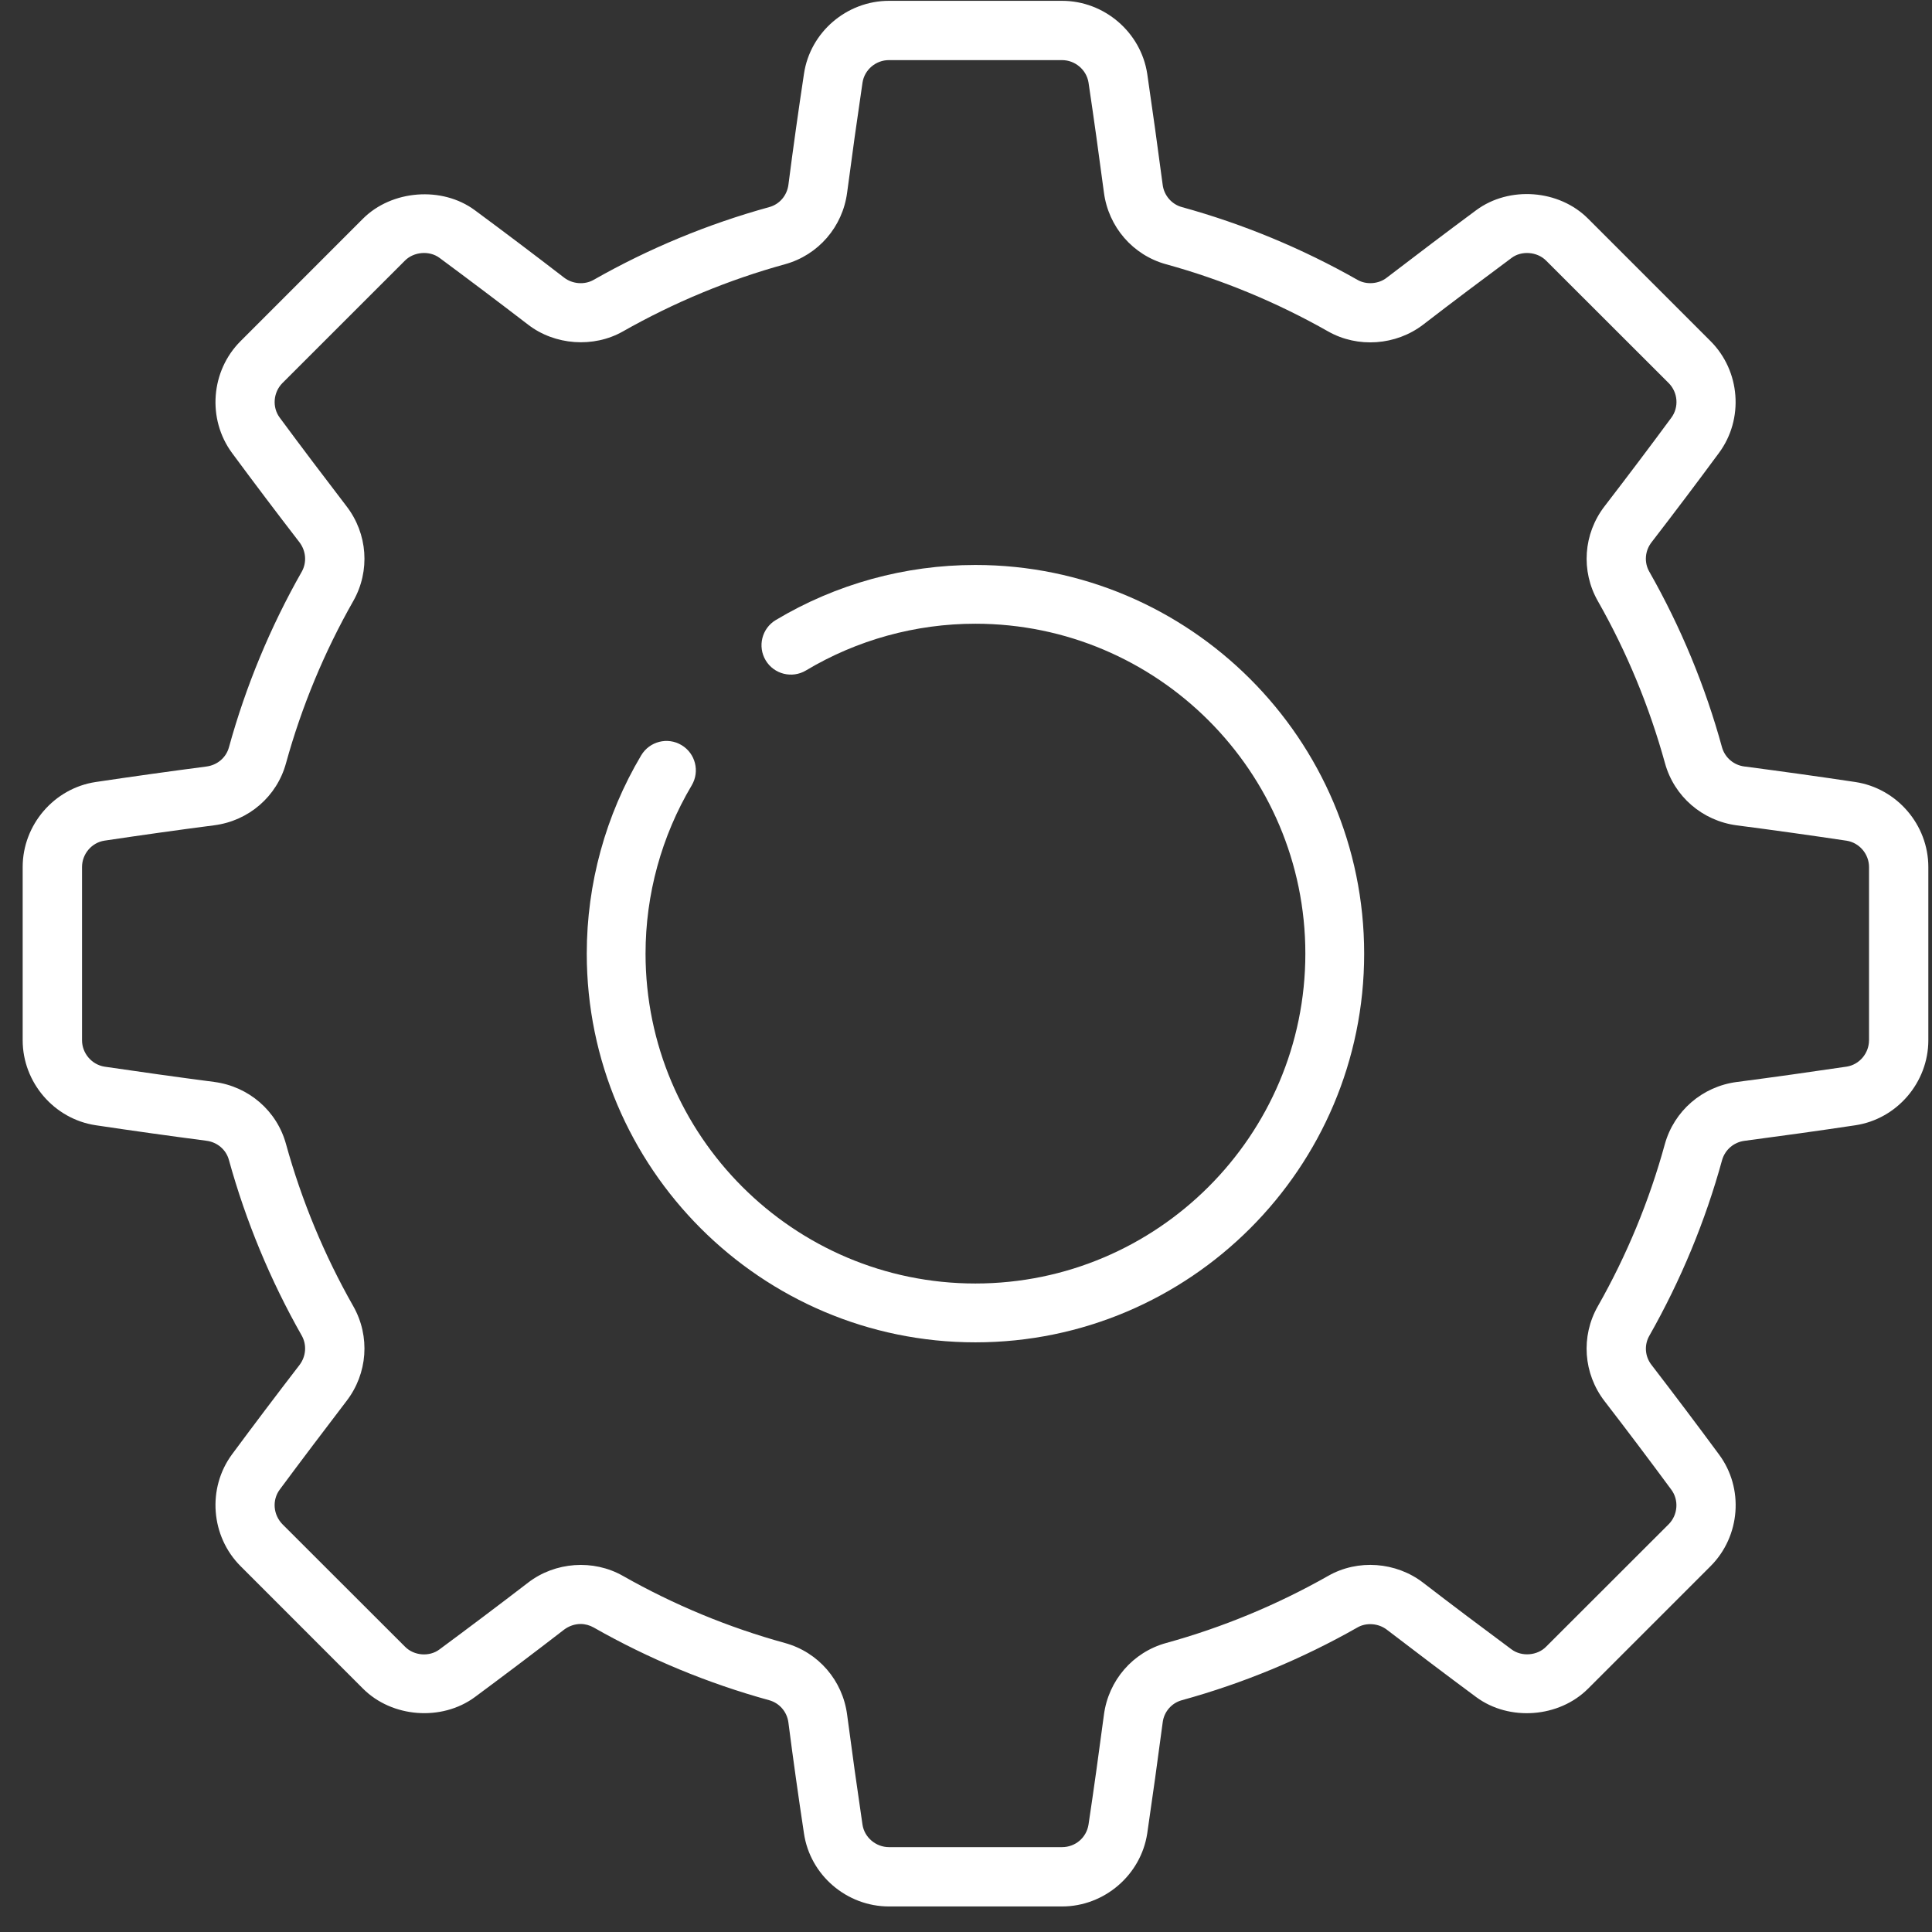 <?xml version="1.0" encoding="UTF-8"?>
<svg width="68px" height="68px" viewBox="0 0 68 68" version="1.1" xmlns="http://www.w3.org/2000/svg" xmlns:xlink="http://www.w3.org/1999/xlink">
    <rect x="0" y="0" width="68" height="68" fill="#333333" stroke="none"/>
    <!-- Generator: Sketch 43 (38999) - http://www.bohemiancoding.com/sketch -->
    <title>Settings_unselected</title>
    <desc>Created with Sketch.</desc>
    <defs></defs>
    <g id="Page-1" stroke="none" stroke-width="1" fill="none" fill-rule="evenodd">
        <g id="Settings_unselected" fill-rule="nonzero" fill="#FFFFFF">
            <path d="M67.871,36.613 L67.871,30.517 C67.871,29.03 66.765,27.744 65.299,27.524 C64.024,27.333 62.707,27.149 61.399,26.978 C61.027,26.932 60.718,26.671 60.612,26.314 C60.021,24.155 59.16,22.073 58.05,20.121 C57.862,19.793 57.895,19.383 58.134,19.08 C58.937,18.039 59.734,16.982 60.502,15.941 C61.385,14.749 61.257,13.057 60.205,12.006 L55.894,7.695 C54.873,6.671 53.123,6.537 51.959,7.397 C50.922,8.165 49.864,8.965 48.811,9.772 C48.53,9.996 48.093,10.033 47.777,9.849 C45.831,8.744 43.752,7.882 41.596,7.288 C41.237,7.191 40.965,6.872 40.921,6.494 C40.749,5.19 40.566,3.878 40.379,2.599 C40.156,1.135 38.868,0.029 37.38,0.029 L31.29,0.029 C29.8,0.029 28.513,1.134 28.297,2.599 C28.104,3.878 27.918,5.189 27.75,6.501 C27.701,6.881 27.437,7.191 27.075,7.289 C24.914,7.884 22.836,8.746 20.892,9.851 C20.572,10.033 20.148,9.998 19.854,9.771 C18.807,8.964 17.75,8.166 16.71,7.397 C15.558,6.547 13.79,6.684 12.776,7.696 L8.467,12.007 C7.416,13.057 7.288,14.748 8.166,15.942 C8.936,16.984 9.734,18.042 10.539,19.085 C10.772,19.391 10.803,19.794 10.623,20.118 C9.514,22.069 8.651,24.149 8.057,26.306 C7.957,26.667 7.647,26.929 7.27,26.978 C5.962,27.15 4.649,27.333 3.37,27.524 C1.906,27.743 0.798,29.03 0.798,30.517 L0.798,36.613 C0.798,38.099 1.906,39.386 3.37,39.605 C4.652,39.797 5.963,39.98 7.272,40.152 C7.647,40.201 7.958,40.464 8.056,40.824 C8.652,42.98 9.514,45.06 10.621,47.01 C10.803,47.334 10.772,47.739 10.543,48.041 C9.734,49.092 8.936,50.148 8.166,51.189 C7.288,52.381 7.416,54.072 8.467,55.123 L12.776,59.434 C13.798,60.457 15.546,60.59 16.712,59.733 C17.749,58.964 18.807,58.167 19.854,57.358 C20.024,57.23 20.231,57.159 20.436,57.159 C20.597,57.159 20.756,57.204 20.895,57.282 C22.836,58.387 24.918,59.249 27.076,59.843 C27.437,59.944 27.703,60.253 27.75,60.632 C27.918,61.943 28.104,63.253 28.297,64.53 C28.513,65.998 29.8,67.101 31.29,67.101 L37.38,67.101 C38.868,67.101 40.156,65.995 40.379,64.529 C40.566,63.253 40.749,61.939 40.922,60.629 C40.965,60.257 41.23,59.944 41.593,59.843 C43.751,59.249 45.83,58.388 47.778,57.281 C48.088,57.101 48.517,57.132 48.814,57.361 C49.865,58.166 50.922,58.965 51.96,59.734 C53.123,60.591 54.873,60.459 55.895,59.435 L60.206,55.124 C61.258,54.072 61.388,52.382 60.503,51.192 C59.734,50.149 58.934,49.089 58.131,48.044 C57.896,47.747 57.862,47.339 58.055,47.007 C59.16,45.058 60.023,42.978 60.613,40.826 C60.72,40.462 61.029,40.2 61.403,40.153 C62.71,39.98 64.026,39.798 65.301,39.606 C66.765,39.387 67.871,38.1 67.871,36.613 Z M65.783,36.613 C65.783,37.073 65.444,37.472 64.996,37.542 C63.725,37.73 62.429,37.913 61.131,38.082 C59.916,38.24 58.923,39.099 58.597,40.27 C58.049,42.267 57.255,44.187 56.237,45.978 C55.636,47.037 55.728,48.346 56.475,49.316 C57.275,50.353 58.065,51.402 58.824,52.431 C59.095,52.794 59.057,53.318 58.734,53.646 L54.418,57.958 C54.113,58.272 53.56,58.321 53.2,58.052 C52.175,57.292 51.125,56.503 50.087,55.704 C49.136,54.972 47.791,54.871 46.751,55.464 C44.951,56.485 43.031,57.28 41.042,57.829 C39.872,58.152 39.013,59.143 38.854,60.358 C38.682,61.657 38.502,62.956 38.312,64.22 C38.238,64.684 37.845,65.013 37.38,65.013 L31.29,65.013 C30.828,65.013 30.426,64.672 30.357,64.223 C30.169,62.954 29.988,61.657 29.817,60.36 C29.661,59.143 28.801,58.152 27.631,57.829 C25.643,57.282 23.722,56.487 21.921,55.464 C20.883,54.875 19.538,54.97 18.587,55.704 C17.547,56.503 16.498,57.292 15.468,58.054 C15.12,58.318 14.576,58.283 14.256,57.959 L9.942,53.649 C9.613,53.309 9.575,52.799 9.843,52.432 C10.607,51.401 11.4,50.354 12.193,49.315 C12.942,48.346 13.035,47.036 12.436,45.977 C11.413,44.177 10.617,42.257 10.067,40.269 C9.748,39.099 8.756,38.24 7.542,38.081 C6.246,37.912 4.948,37.729 3.678,37.543 C3.225,37.47 2.887,37.069 2.887,36.612 L2.887,30.518 C2.887,30.057 3.226,29.657 3.677,29.588 C4.948,29.398 6.246,29.215 7.542,29.047 C8.757,28.89 9.748,28.031 10.067,26.86 C10.617,24.87 11.413,22.95 12.436,21.151 C13.035,20.093 12.942,18.783 12.194,17.815 C11.4,16.778 10.607,15.731 9.845,14.699 C9.575,14.335 9.616,13.814 9.937,13.486 L14.253,9.172 C14.564,8.86 15.114,8.81 15.472,9.078 C16.498,9.838 17.543,10.625 18.585,11.425 C19.526,12.154 20.891,12.251 21.921,11.667 C23.723,10.644 25.645,9.847 27.631,9.3 C28.801,8.977 29.66,7.985 29.817,6.772 C29.988,5.475 30.17,4.174 30.357,2.911 C30.425,2.456 30.825,2.116 31.286,2.116 L37.38,2.116 C37.838,2.116 38.239,2.454 38.312,2.904 C38.502,4.175 38.682,5.474 38.854,6.772 C39.012,7.986 39.872,8.979 41.042,9.301 C43.029,9.848 44.947,10.645 46.751,11.668 C47.79,12.255 49.131,12.16 50.088,11.428 C51.125,10.629 52.175,9.84 53.204,9.077 C53.549,8.816 54.105,8.853 54.423,9.178 L58.731,13.482 C59.06,13.812 59.099,14.337 58.823,14.705 C58.066,15.732 57.276,16.778 56.476,17.818 C55.729,18.786 55.637,20.096 56.238,21.154 C57.257,22.945 58.05,24.864 58.602,26.862 C58.924,28.032 59.917,28.891 61.132,29.05 C62.43,29.218 63.726,29.401 64.994,29.59 C65.445,29.661 65.784,30.06 65.784,30.521 L65.784,36.613 L65.783,36.613 Z" id="Shape"></path>
            <path d="M34.331,47.246 C26.789,47.246 20.652,41.107 20.652,33.564 C20.652,31.106 21.315,28.692 22.568,26.585 C22.862,26.093 23.497,25.932 23.987,26.225 C24.477,26.517 24.638,27.151 24.346,27.642 C23.284,29.431 22.721,31.477 22.721,33.564 C22.721,39.966 27.93,45.175 34.33,45.175 C40.733,45.175 45.944,39.966 45.944,33.564 C45.944,27.162 40.733,21.953 34.33,21.953 C32.227,21.953 30.165,22.522 28.367,23.598 C27.881,23.889 27.243,23.733 26.95,23.243 C26.656,22.753 26.815,22.117 27.304,21.824 C29.422,20.555 31.853,19.885 34.329,19.885 C41.873,19.885 48.014,26.021 48.014,33.565 C48.016,41.107 41.875,47.246 34.331,47.246 Z" id="Shape"></path>
        </g>
    </g>
</svg>